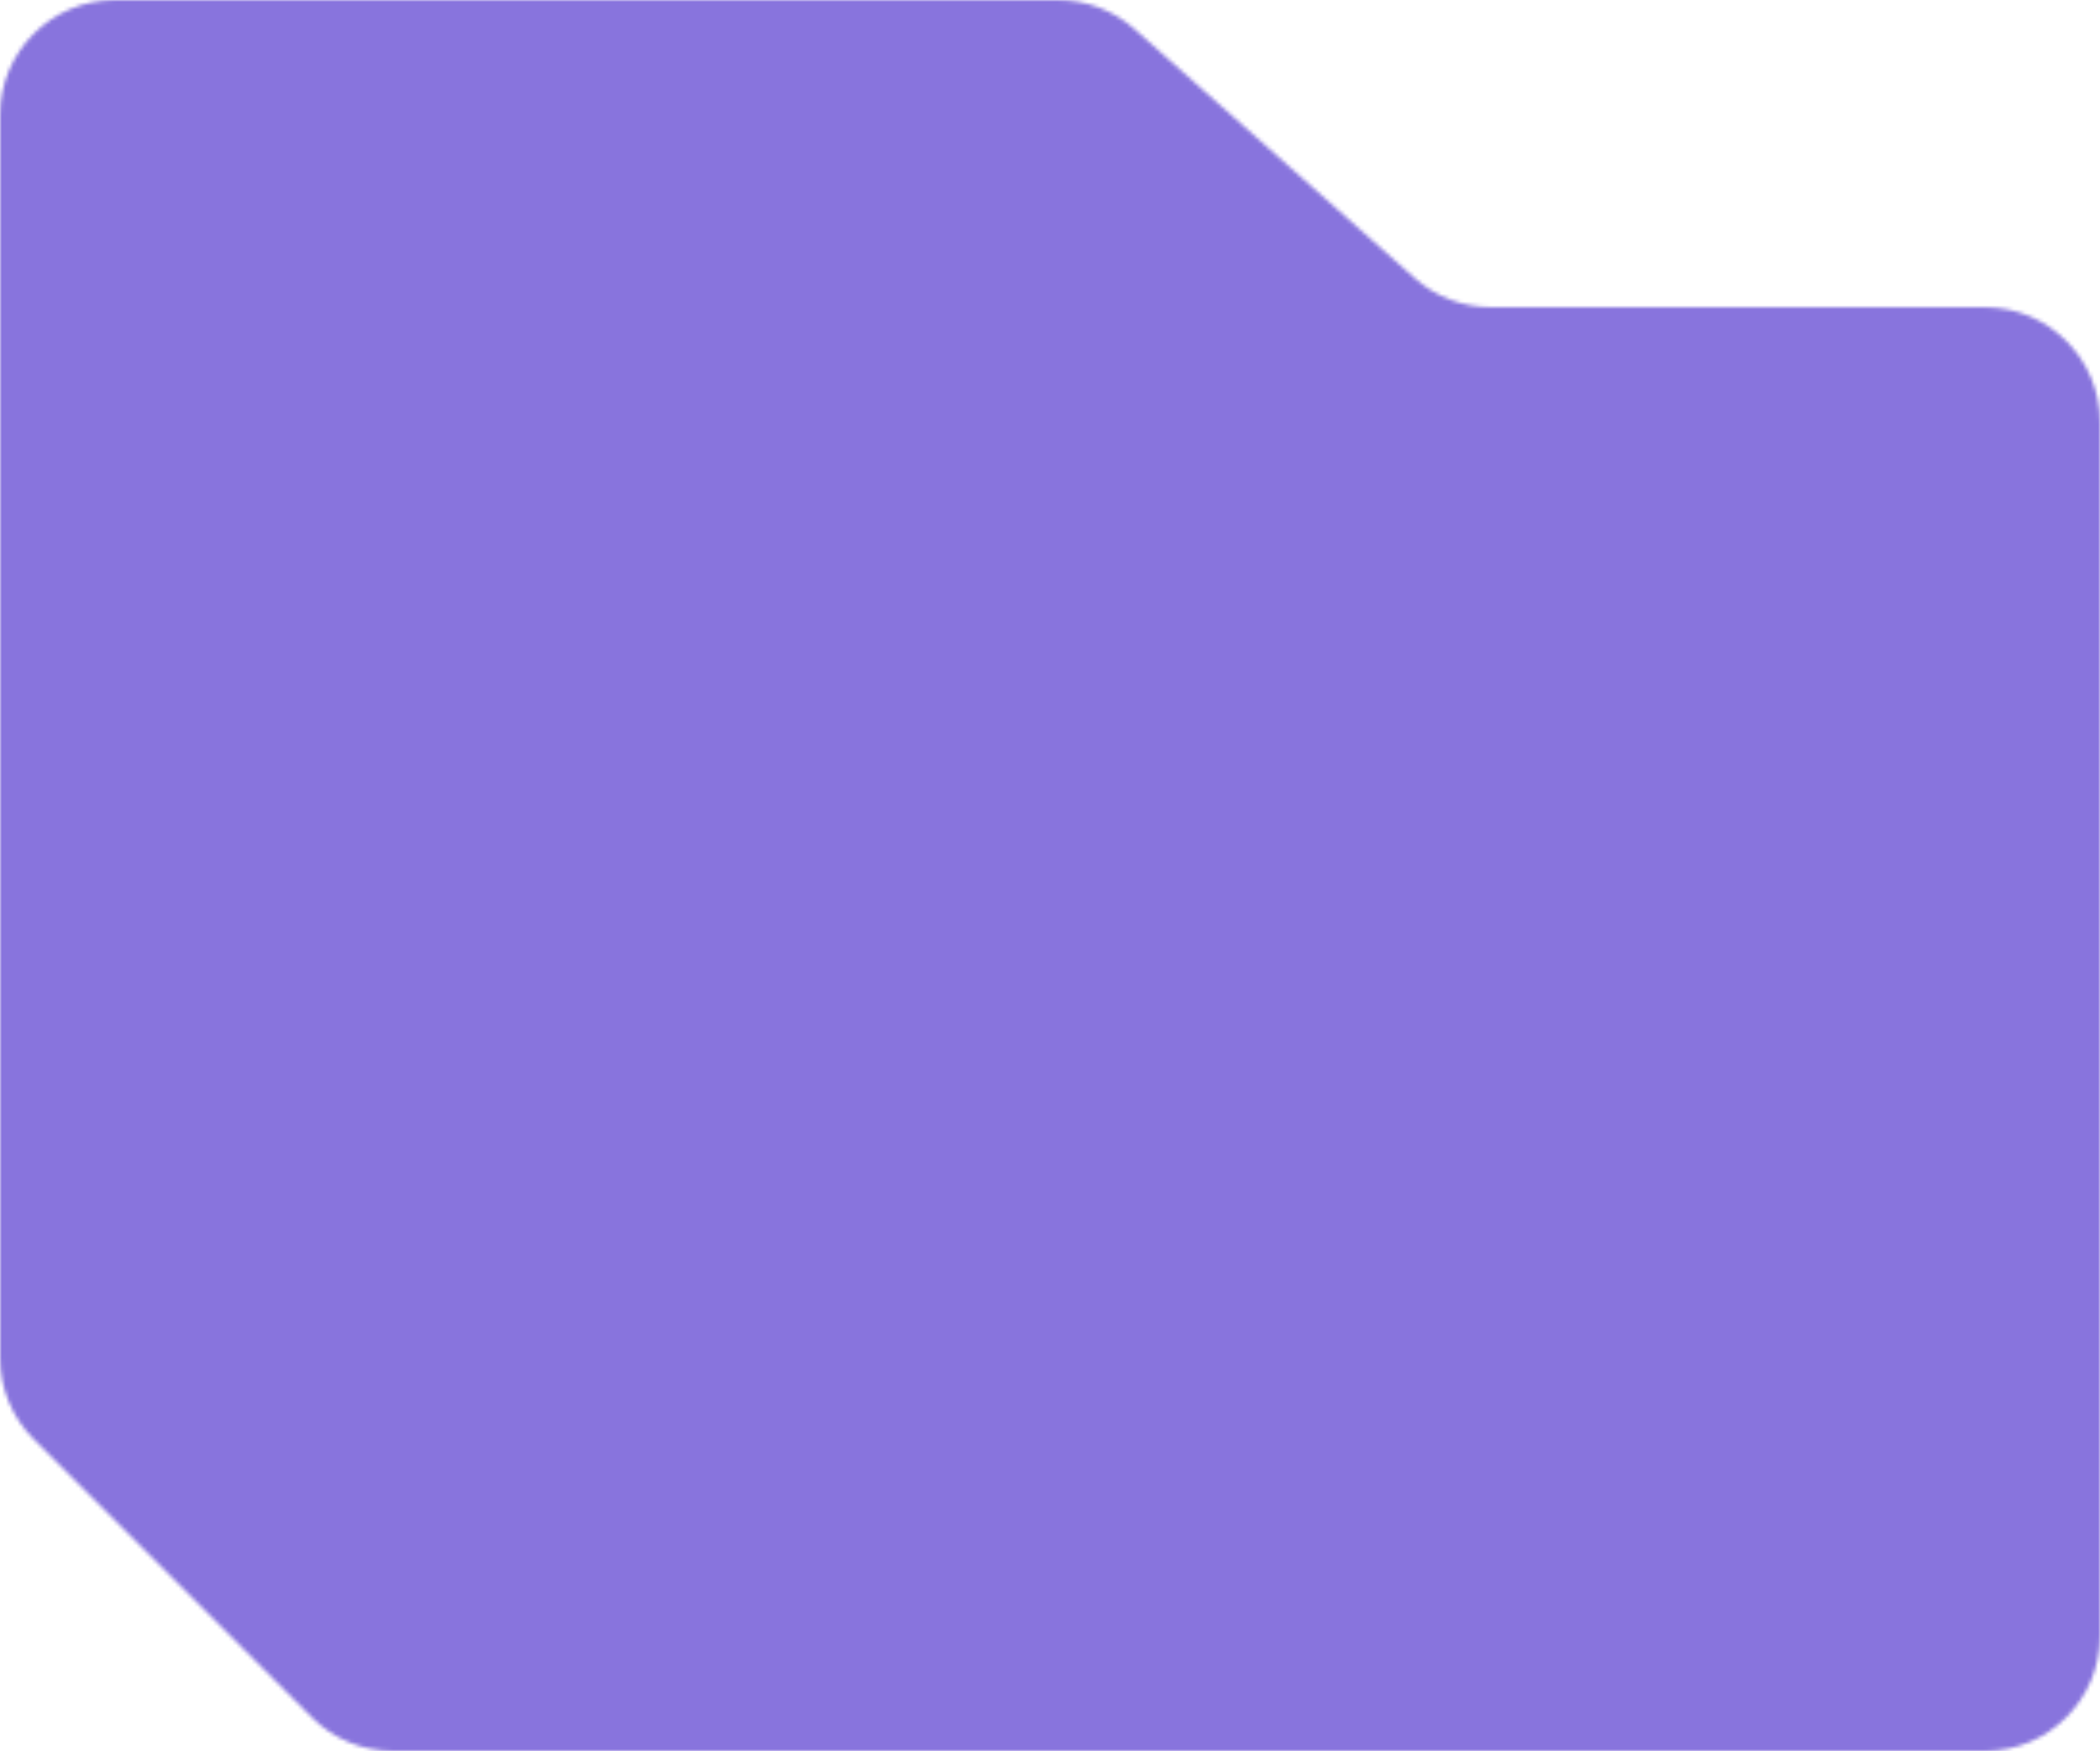 <svg width="547" height="456" viewBox="0 0 547 456" fill="none" xmlns="http://www.w3.org/2000/svg">
<mask id="mask0_564_14314" style="mask-type:alpha" maskUnits="userSpaceOnUse" x="0" y="0" width="547" height="456">
<path d="M0 30C0 13.431 13.431 0 30 0H275.594C282.941 0 290.033 2.696 295.525 7.578L368.475 72.422C373.967 77.304 381.059 80 388.406 80H517C533.569 80 547 93.431 547 110V426C547 442.569 533.569 456 517 456H102.426C94.47 456 86.839 452.839 81.213 447.213L8.787 374.787C3.161 369.161 0 361.53 0 353.574V30Z" fill="#D9D9D9"/>
</mask>
<g mask="url(#mask0_564_14314)">
<path d="M-12 0H551V456H-12V0Z" fill="#8874DD"/>
</g>
</svg>
